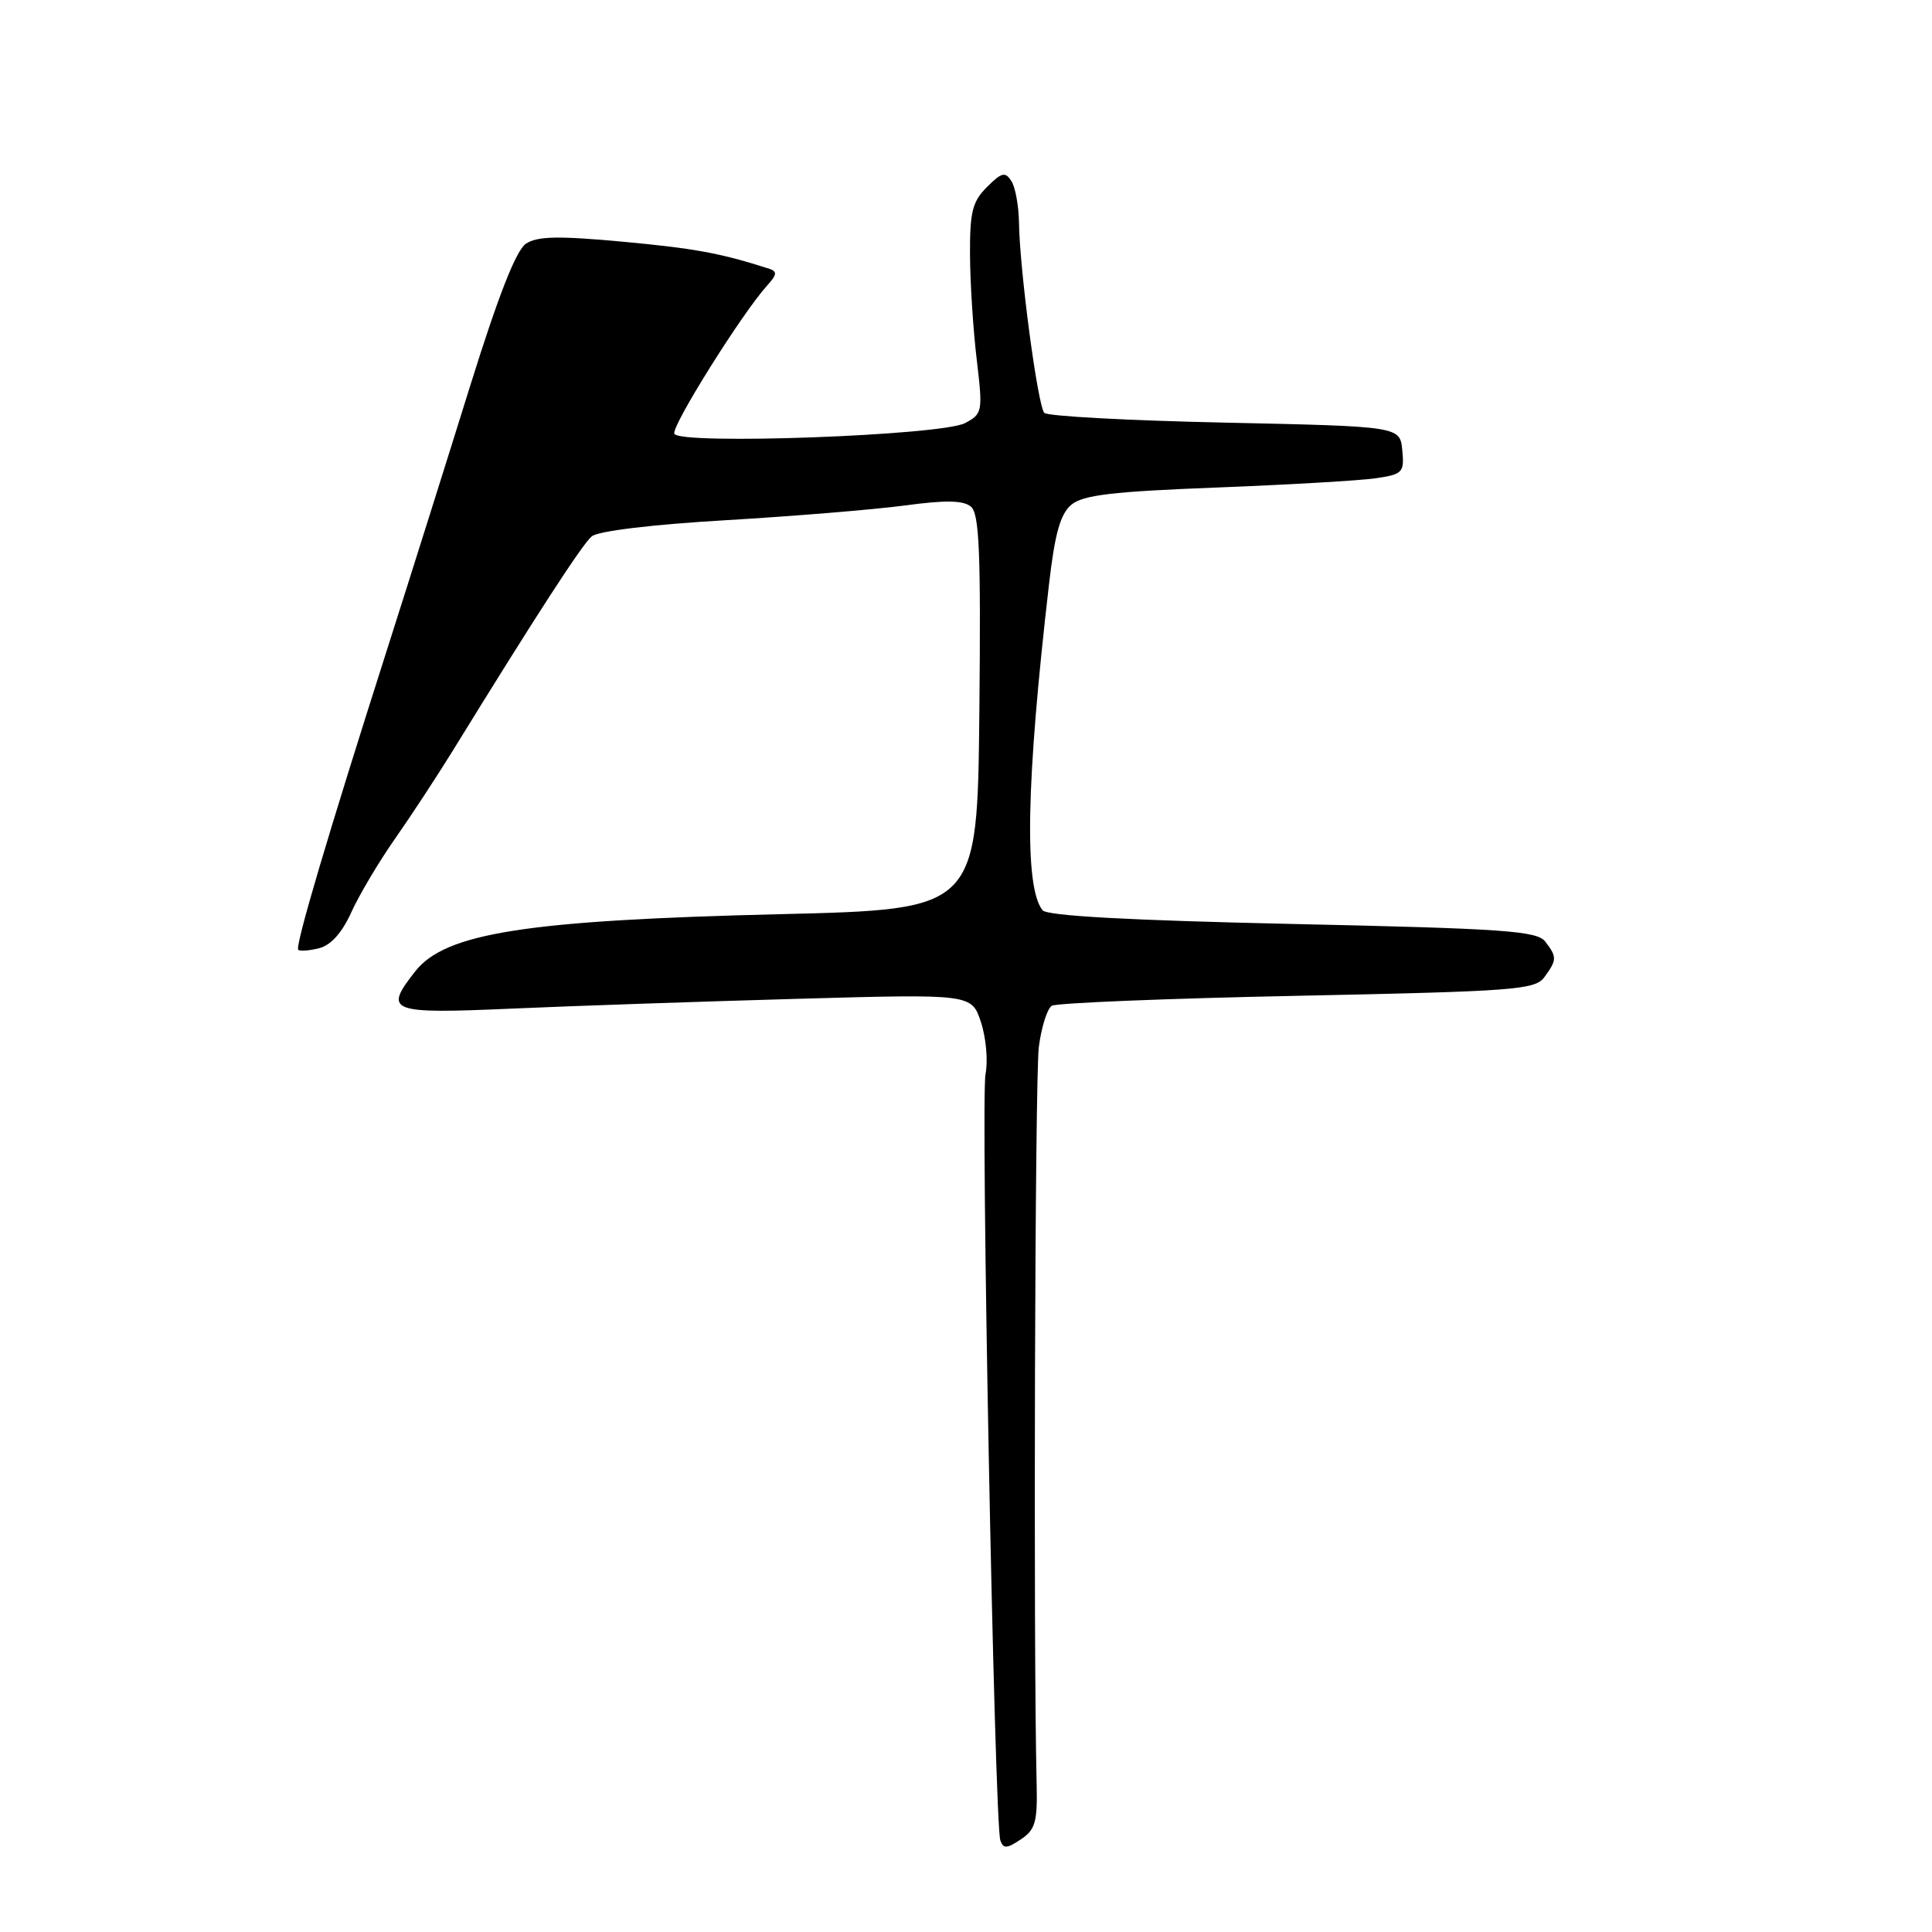 <?xml version="1.0" encoding="UTF-8" standalone="no"?>
<!DOCTYPE svg PUBLIC "-//W3C//DTD SVG 1.1//EN" "http://www.w3.org/Graphics/SVG/1.1/DTD/svg11.dtd" >
<svg xmlns="http://www.w3.org/2000/svg" xmlns:xlink="http://www.w3.org/1999/xlink" version="1.1" viewBox="0 0 256 256">
 <g >
 <path fill="currentColor"
d=" M 137.36 236.37 C 136.91 217.76 137.13 142.74 137.65 138.73 C 137.99 136.10 138.76 133.65 139.37 133.27 C 139.98 132.90 154.61 132.30 171.89 131.95 C 200.83 131.35 203.41 131.16 204.65 129.46 C 206.31 127.19 206.32 126.80 204.75 124.76 C 203.66 123.35 199.28 123.04 171.26 122.43 C 149.60 121.95 138.73 121.36 138.14 120.61 C 135.69 117.50 135.97 103.57 138.99 77.50 C 139.77 70.68 140.50 68.11 141.96 66.88 C 143.51 65.59 147.41 65.13 161.20 64.60 C 170.72 64.23 180.21 63.68 182.31 63.37 C 185.88 62.84 186.09 62.61 185.81 59.65 C 185.50 56.50 185.50 56.50 162.33 56.00 C 149.59 55.73 138.81 55.15 138.38 54.71 C 137.51 53.84 135.11 35.78 135.02 29.50 C 134.99 27.30 134.54 24.82 134.02 24.00 C 133.20 22.72 132.73 22.83 130.78 24.78 C 128.85 26.70 128.50 28.08 128.53 33.78 C 128.55 37.47 128.95 43.71 129.42 47.64 C 130.24 54.55 130.19 54.83 127.88 56.06 C 124.80 57.71 89.93 58.98 89.35 57.47 C 88.96 56.46 98.32 41.52 101.62 37.87 C 102.97 36.38 103.02 35.96 101.89 35.60 C 95.50 33.55 92.11 32.92 82.56 32.03 C 73.99 31.24 71.20 31.29 69.69 32.29 C 68.39 33.15 66.03 39.18 62.33 51.03 C 59.34 60.64 54.38 76.38 51.31 86.00 C 43.40 110.78 39.07 125.41 39.52 125.85 C 39.73 126.07 40.98 125.97 42.29 125.64 C 43.84 125.25 45.33 123.59 46.55 120.88 C 47.59 118.59 50.19 114.21 52.34 111.14 C 54.48 108.08 57.91 102.85 59.96 99.53 C 71.10 81.44 77.14 72.13 78.41 71.07 C 79.27 70.36 86.43 69.50 96.17 68.93 C 105.15 68.40 115.82 67.52 119.89 66.98 C 125.27 66.25 127.65 66.29 128.65 67.13 C 129.77 68.06 129.98 73.17 129.77 94.39 C 129.50 120.50 129.50 120.50 103.50 121.13 C 69.73 121.94 59.02 123.62 55.02 128.71 C 50.80 134.07 51.55 134.36 67.75 133.65 C 75.86 133.29 92.91 132.71 105.62 132.35 C 128.75 131.70 128.75 131.70 129.98 135.44 C 130.66 137.50 130.93 140.58 130.59 142.30 C 129.92 145.66 131.77 241.60 132.55 243.86 C 132.94 244.99 133.41 244.97 135.26 243.73 C 137.19 242.45 137.48 241.42 137.36 236.37 Z "/>
</g>
</svg>